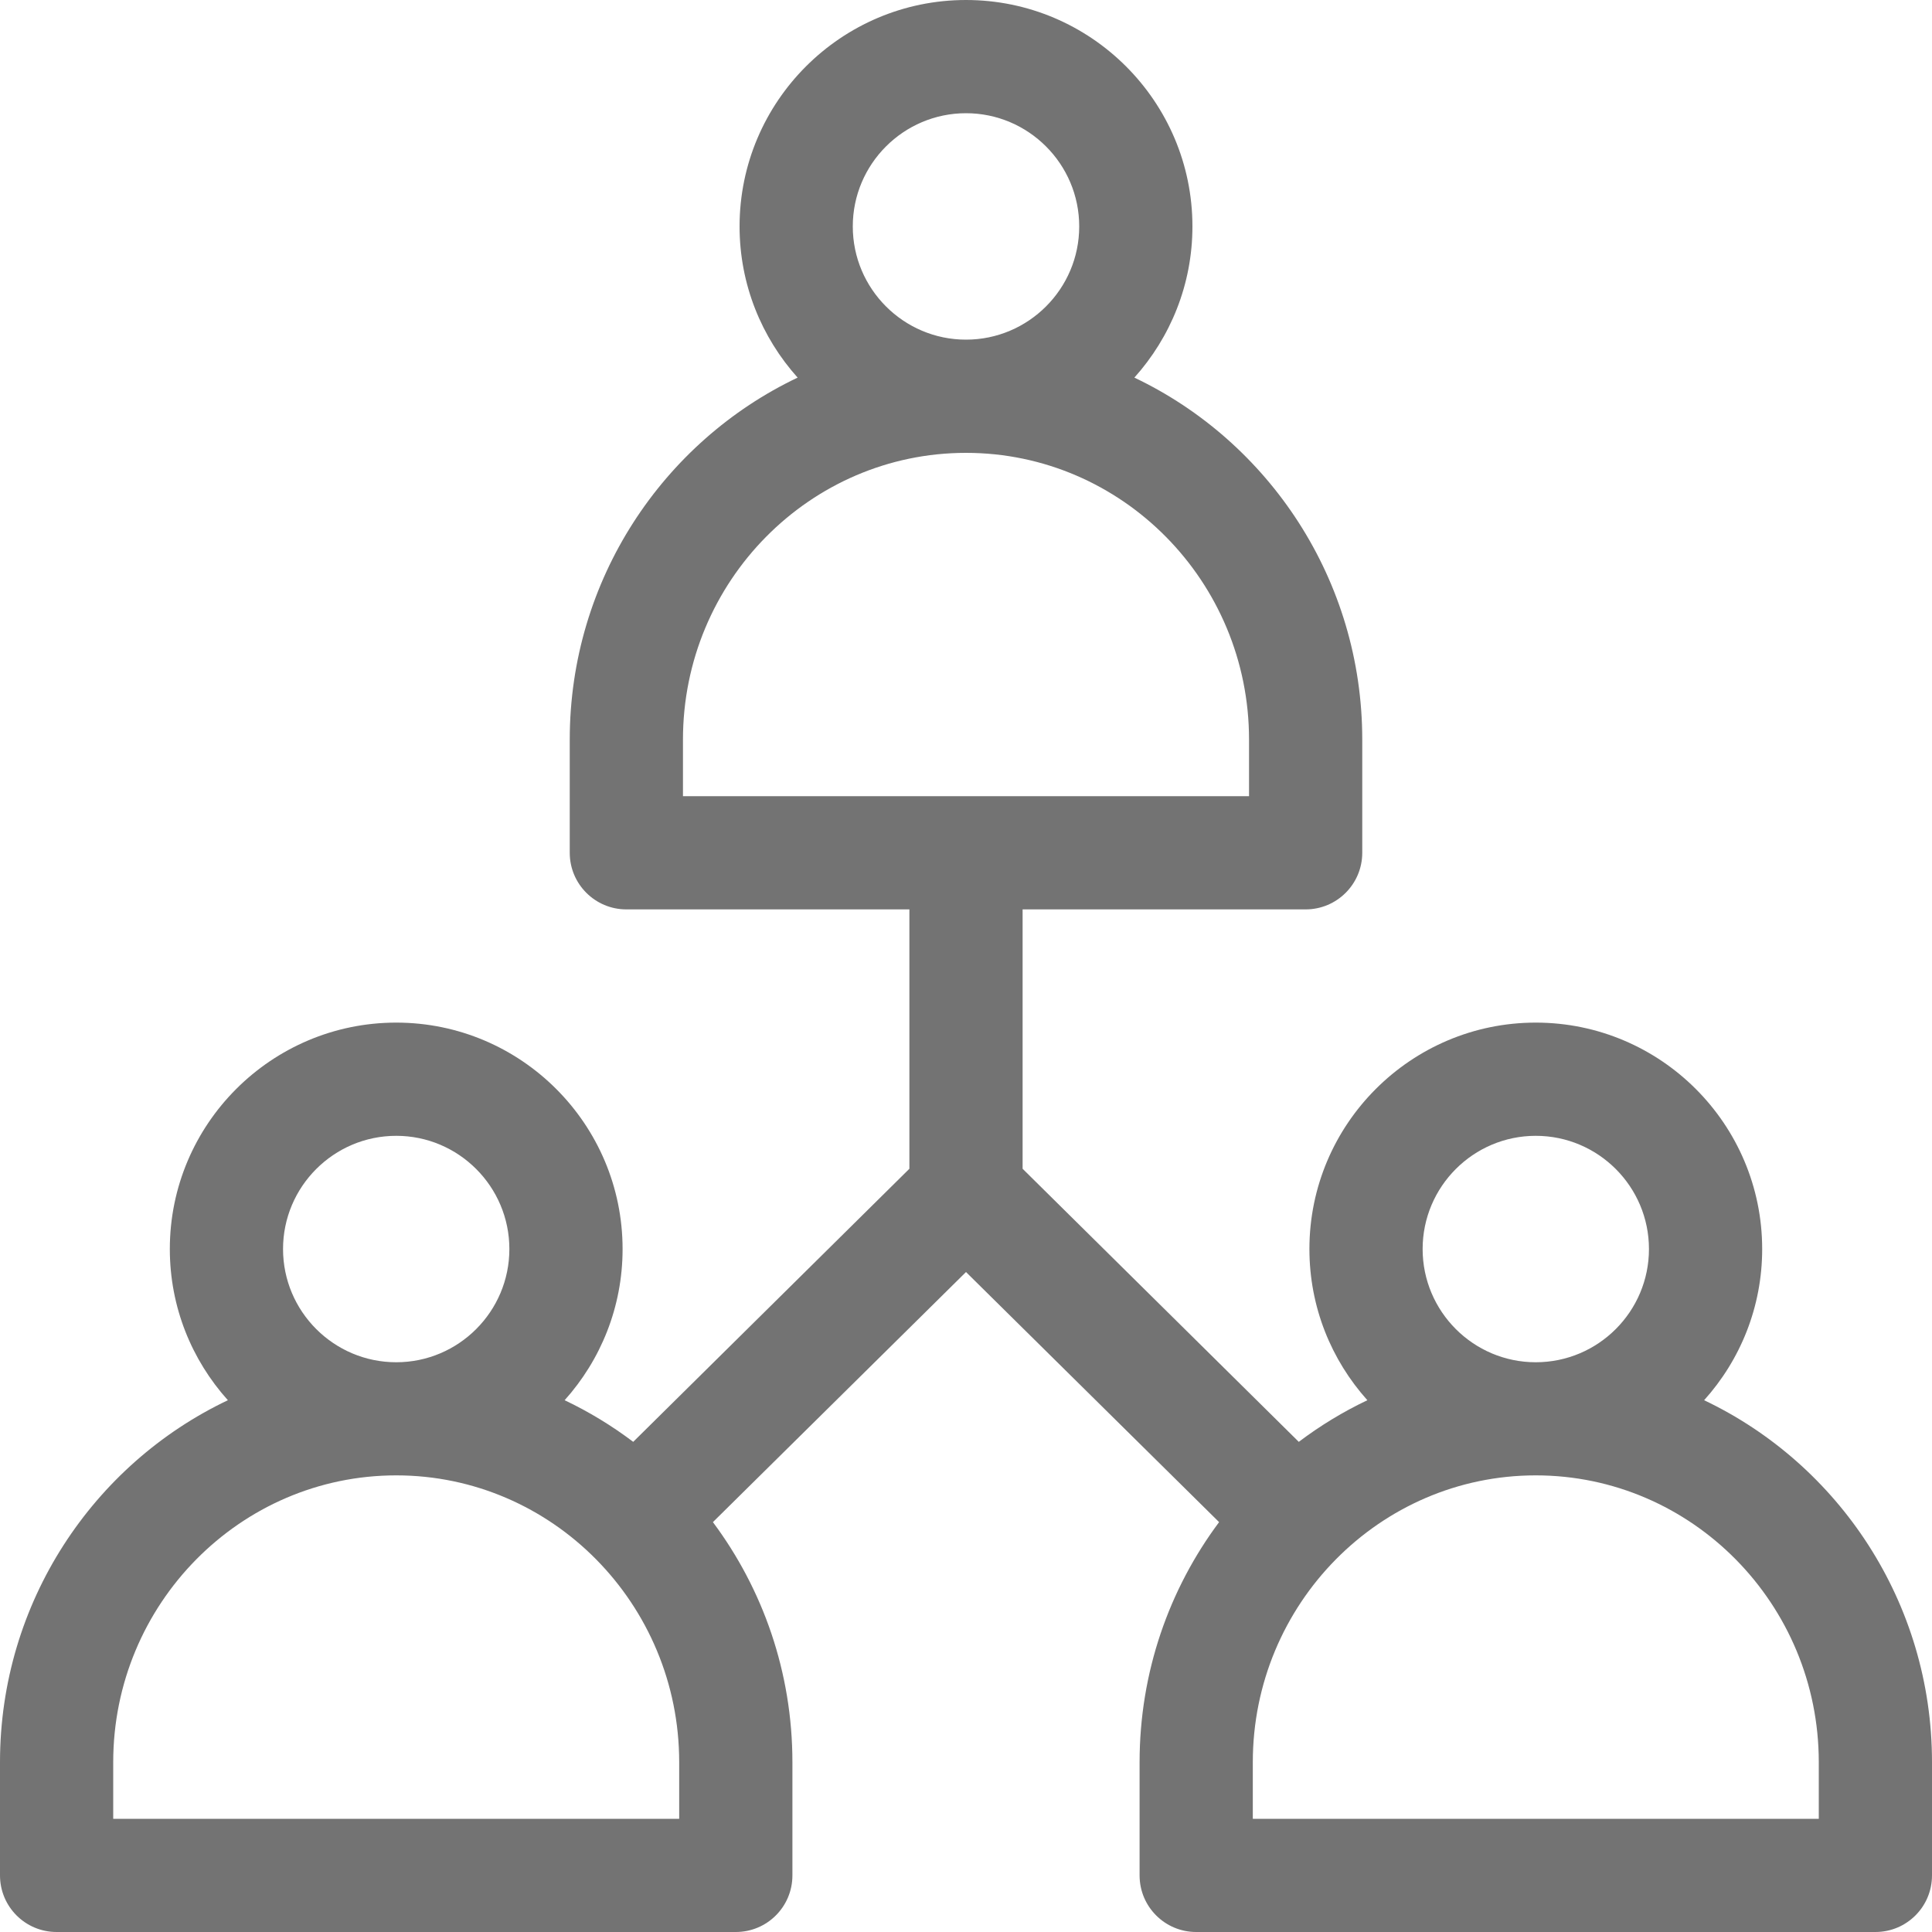 <svg width="20" height="20" viewBox="0 0 20 20" fill="none" xmlns="http://www.w3.org/2000/svg">
<path d="M17.641 14.495C18.015 14.079 18.242 13.531 18.242 12.93C18.242 11.637 17.191 10.586 15.898 10.586C14.606 10.586 13.555 11.637 13.555 12.93C13.555 13.531 13.782 14.079 14.155 14.495C13.904 14.614 13.666 14.759 13.445 14.926L10.586 12.099V9.414H13.516C13.839 9.414 14.102 9.152 14.102 8.828V7.656C14.102 6.002 13.135 4.571 11.743 3.909C12.116 3.493 12.344 2.945 12.344 2.344C12.344 1.051 11.292 0 10 0C8.708 0 7.656 1.051 7.656 2.344C7.656 2.945 7.884 3.493 8.257 3.909C6.865 4.571 5.898 6.002 5.898 7.656V8.828C5.898 9.152 6.161 9.414 6.484 9.414H9.414V12.099L6.555 14.926C6.334 14.759 6.096 14.614 5.845 14.495C6.218 14.079 6.445 13.531 6.445 12.93C6.445 11.637 5.394 10.586 4.102 10.586C2.809 10.586 1.758 11.637 1.758 12.93C1.758 13.531 1.985 14.079 2.359 14.495C0.966 15.157 0 16.588 0 18.242V19.414C0 19.738 0.262 20 0.586 20H7.617C7.941 20 8.203 19.738 8.203 19.414V18.242C8.203 17.311 7.897 16.45 7.38 15.757L10 13.168L12.62 15.757C12.103 16.45 11.797 17.311 11.797 18.242V19.414C11.797 19.738 12.059 20 12.383 20H19.414C19.738 20 20 19.738 20 19.414V18.242C20 16.588 19.034 15.157 17.641 14.495ZM4.102 11.758C4.748 11.758 5.273 12.284 5.273 12.93C5.273 13.576 4.748 14.102 4.102 14.102C3.455 14.102 2.93 13.576 2.93 12.93C2.93 12.284 3.455 11.758 4.102 11.758ZM7.031 18.828H1.172V18.242C1.172 16.605 2.486 15.273 4.102 15.273C5.717 15.273 7.031 16.605 7.031 18.242V18.828ZM10 1.172C10.646 1.172 11.172 1.698 11.172 2.344C11.172 2.99 10.646 3.516 10 3.516C9.354 3.516 8.828 2.99 8.828 2.344C8.828 1.698 9.354 1.172 10 1.172ZM7.07 8.242V7.656C7.07 6.019 8.385 4.688 10 4.688C11.615 4.688 12.93 6.019 12.93 7.656V8.242H7.07ZM15.898 11.758C16.545 11.758 17.07 12.284 17.07 12.93C17.07 13.576 16.545 14.102 15.898 14.102C15.252 14.102 14.727 13.576 14.727 12.93C14.727 12.284 15.252 11.758 15.898 11.758ZM18.828 18.828H12.969V18.242C12.969 16.605 14.283 15.273 15.898 15.273C17.514 15.273 18.828 16.605 18.828 18.242V18.828Z" fill="#737373"/>
</svg>
